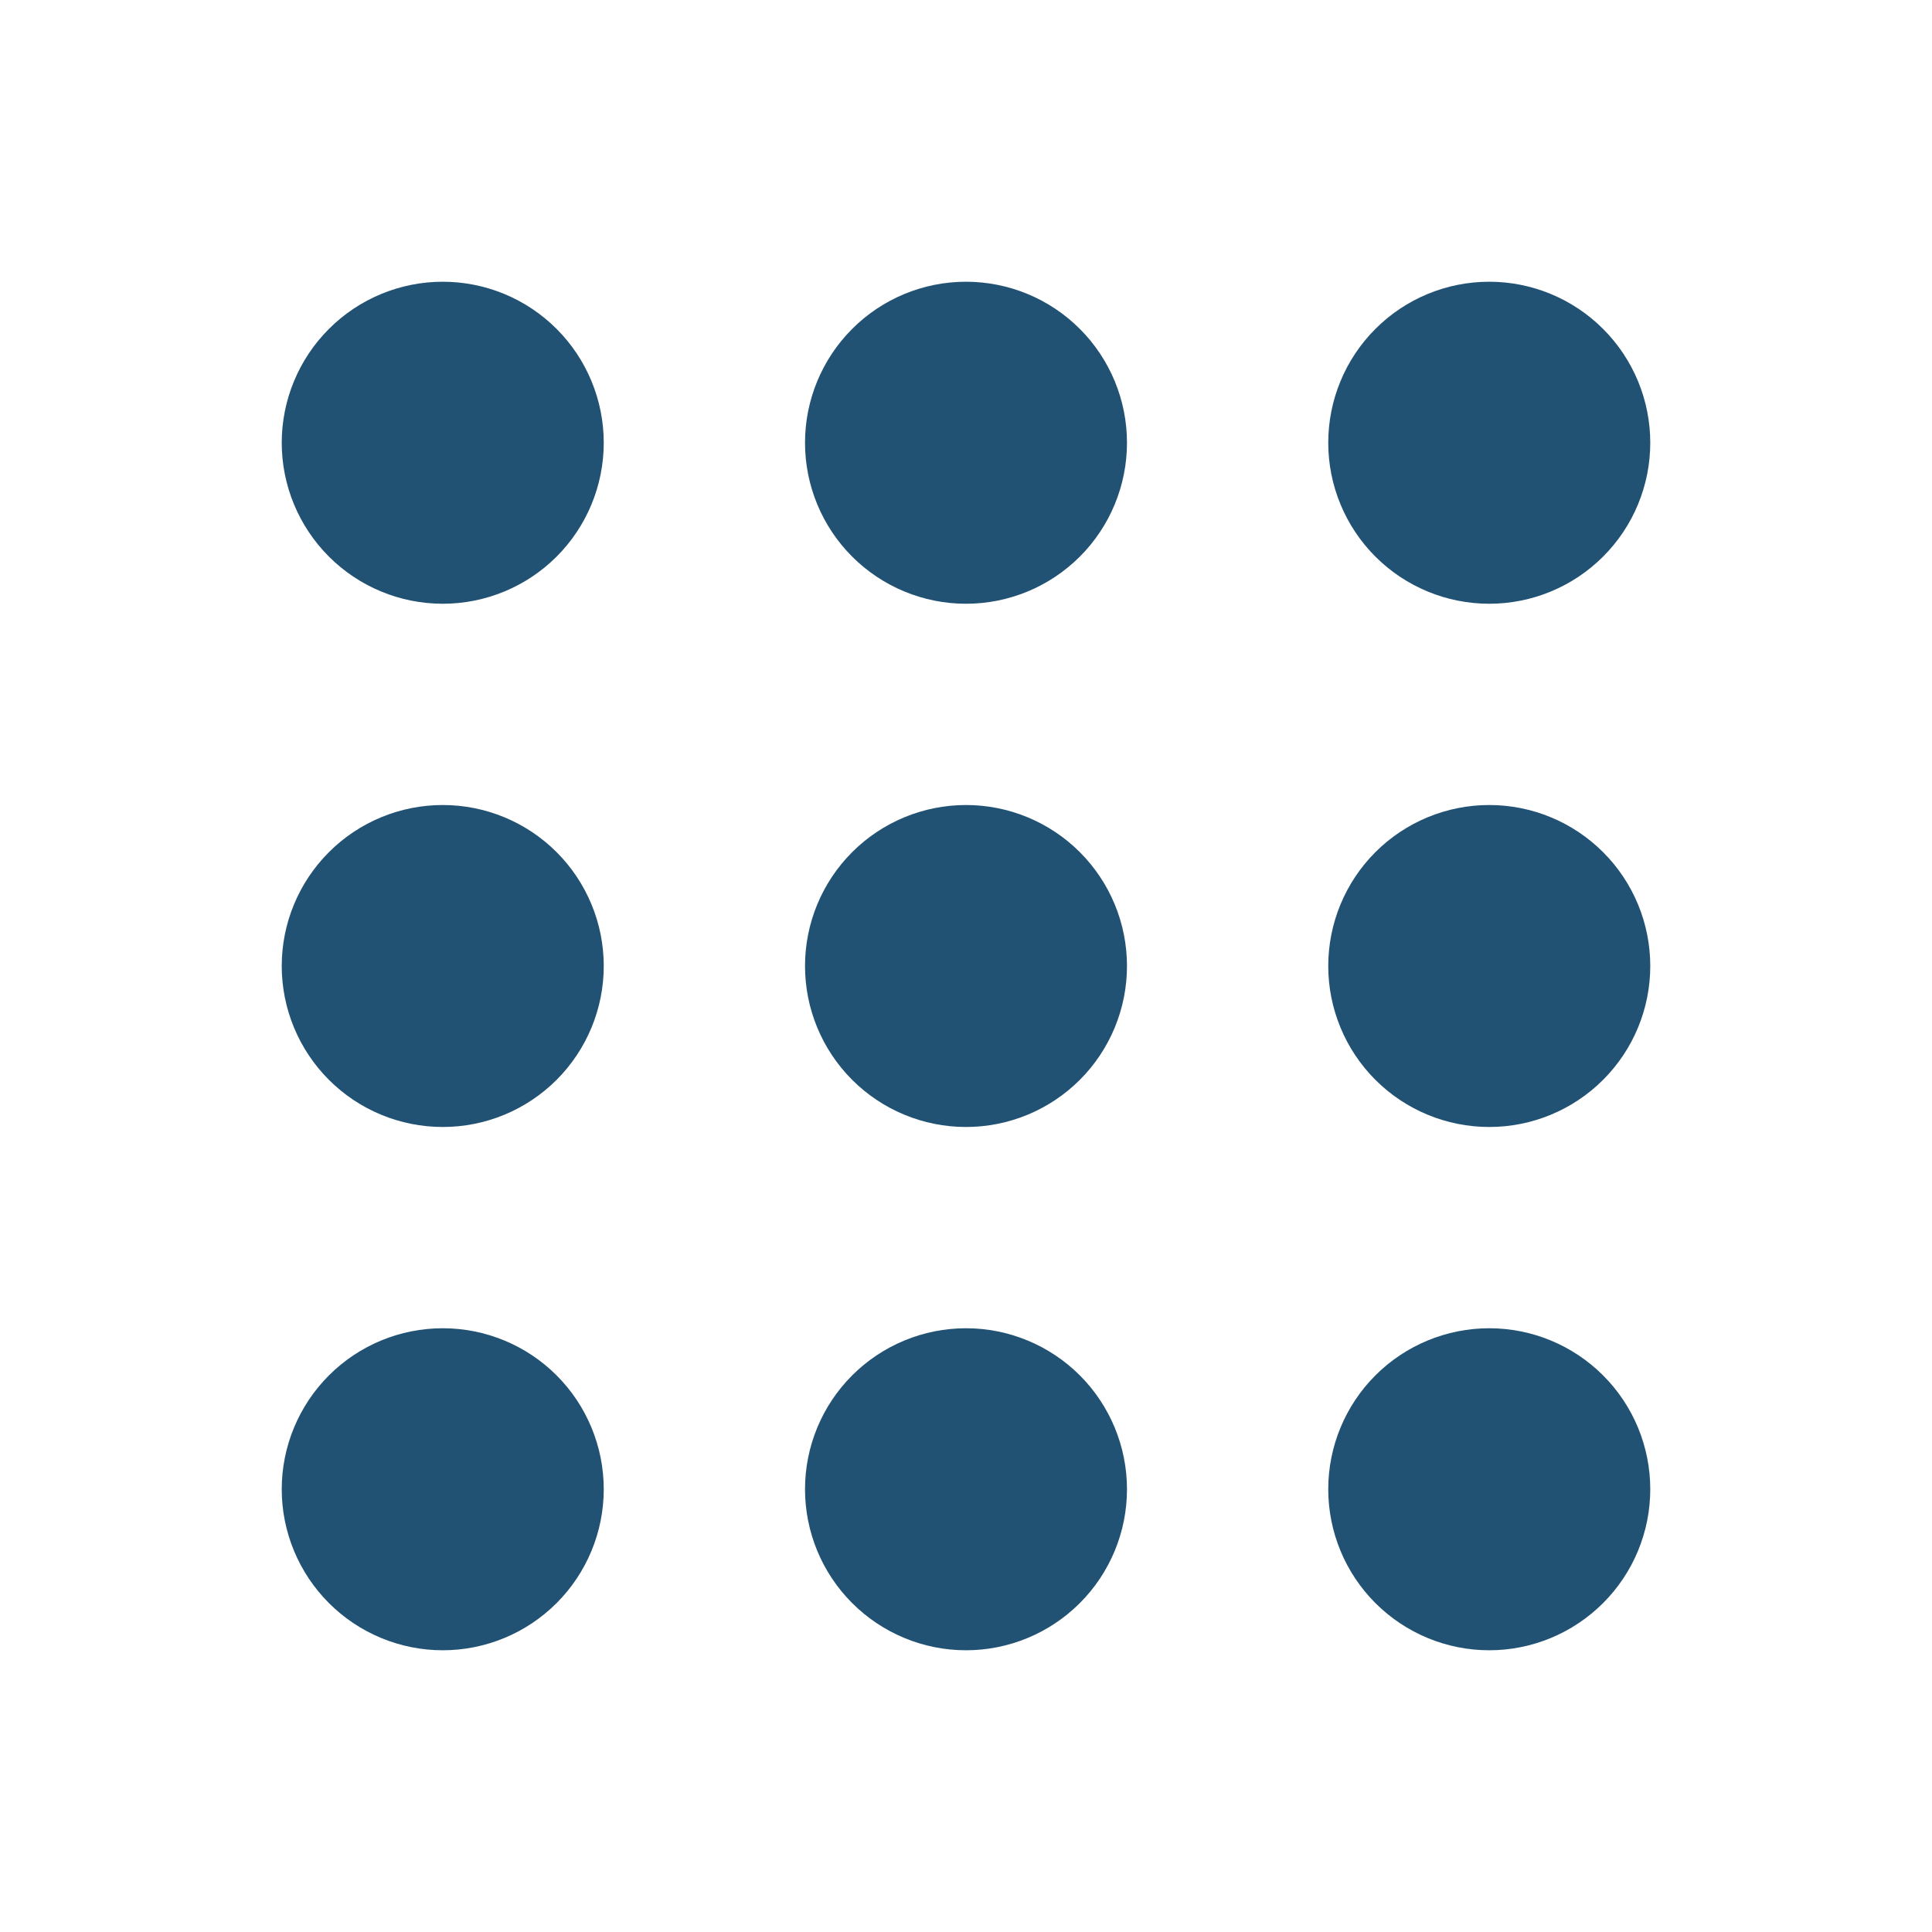 <svg width="40" height="40" viewBox="0 0 40 40" fill="none" xmlns="http://www.w3.org/2000/svg">
<g clip-path="url(#clip0_191_1988)">
<path d="M9.167 27.5C10.051 27.5 10.899 27.851 11.524 28.476C12.149 29.101 12.5 29.949 12.5 30.833C12.5 31.717 12.149 32.565 11.524 33.19C10.899 33.815 10.051 34.167 9.167 34.167C8.283 34.167 7.435 33.815 6.81 33.19C6.185 32.565 5.833 31.717 5.833 30.833C5.833 29.949 6.185 29.101 6.81 28.476C7.435 27.851 8.283 27.5 9.167 27.5V27.5ZM20 27.5C20.884 27.5 21.732 27.851 22.357 28.476C22.982 29.101 23.333 29.949 23.333 30.833C23.333 31.717 22.982 32.565 22.357 33.19C21.732 33.815 20.884 34.167 20 34.167C19.116 34.167 18.268 33.815 17.643 33.19C17.018 32.565 16.667 31.717 16.667 30.833C16.667 29.949 17.018 29.101 17.643 28.476C18.268 27.851 19.116 27.5 20 27.5ZM30.833 27.5C31.717 27.5 32.565 27.851 33.19 28.476C33.816 29.101 34.167 29.949 34.167 30.833C34.167 31.717 33.816 32.565 33.19 33.19C32.565 33.815 31.717 34.167 30.833 34.167C29.949 34.167 29.101 33.815 28.476 33.19C27.851 32.565 27.5 31.717 27.5 30.833C27.5 29.949 27.851 29.101 28.476 28.476C29.101 27.851 29.949 27.5 30.833 27.5V27.5ZM9.167 16.667C10.051 16.667 10.899 17.018 11.524 17.643C12.149 18.268 12.5 19.116 12.5 20C12.5 20.884 12.149 21.732 11.524 22.357C10.899 22.982 10.051 23.333 9.167 23.333C8.283 23.333 7.435 22.982 6.81 22.357C6.185 21.732 5.833 20.884 5.833 20C5.833 19.116 6.185 18.268 6.81 17.643C7.435 17.018 8.283 16.667 9.167 16.667V16.667ZM20 16.667C20.884 16.667 21.732 17.018 22.357 17.643C22.982 18.268 23.333 19.116 23.333 20C23.333 20.884 22.982 21.732 22.357 22.357C21.732 22.982 20.884 23.333 20 23.333C19.116 23.333 18.268 22.982 17.643 22.357C17.018 21.732 16.667 20.884 16.667 20C16.667 19.116 17.018 18.268 17.643 17.643C18.268 17.018 19.116 16.667 20 16.667V16.667ZM30.833 16.667C31.717 16.667 32.565 17.018 33.19 17.643C33.816 18.268 34.167 19.116 34.167 20C34.167 20.884 33.816 21.732 33.19 22.357C32.565 22.982 31.717 23.333 30.833 23.333C29.949 23.333 29.101 22.982 28.476 22.357C27.851 21.732 27.5 20.884 27.5 20C27.5 19.116 27.851 18.268 28.476 17.643C29.101 17.018 29.949 16.667 30.833 16.667V16.667ZM9.167 5.833C10.051 5.833 10.899 6.184 11.524 6.81C12.149 7.435 12.5 8.283 12.5 9.167C12.5 10.051 12.149 10.899 11.524 11.524C10.899 12.149 10.051 12.5 9.167 12.5C8.283 12.5 7.435 12.149 6.81 11.524C6.185 10.899 5.833 10.051 5.833 9.167C5.833 8.283 6.185 7.435 6.81 6.81C7.435 6.184 8.283 5.833 9.167 5.833V5.833ZM20 5.833C20.884 5.833 21.732 6.184 22.357 6.81C22.982 7.435 23.333 8.283 23.333 9.167C23.333 10.051 22.982 10.899 22.357 11.524C21.732 12.149 20.884 12.5 20 12.5C19.116 12.5 18.268 12.149 17.643 11.524C17.018 10.899 16.667 10.051 16.667 9.167C16.667 8.283 17.018 7.435 17.643 6.81C18.268 6.184 19.116 5.833 20 5.833ZM30.833 5.833C31.717 5.833 32.565 6.184 33.19 6.81C33.816 7.435 34.167 8.283 34.167 9.167C34.167 10.051 33.816 10.899 33.19 11.524C32.565 12.149 31.717 12.5 30.833 12.5C29.949 12.5 29.101 12.149 28.476 11.524C27.851 10.899 27.5 10.051 27.5 9.167C27.5 8.283 27.851 7.435 28.476 6.81C29.101 6.184 29.949 5.833 30.833 5.833V5.833Z" fill="#215273"/>
</g>
<defs>
<clipPath id="clip0_191_1988">
<rect width="40" height="40" fill="white"/>
</clipPath>
</defs>
</svg>
